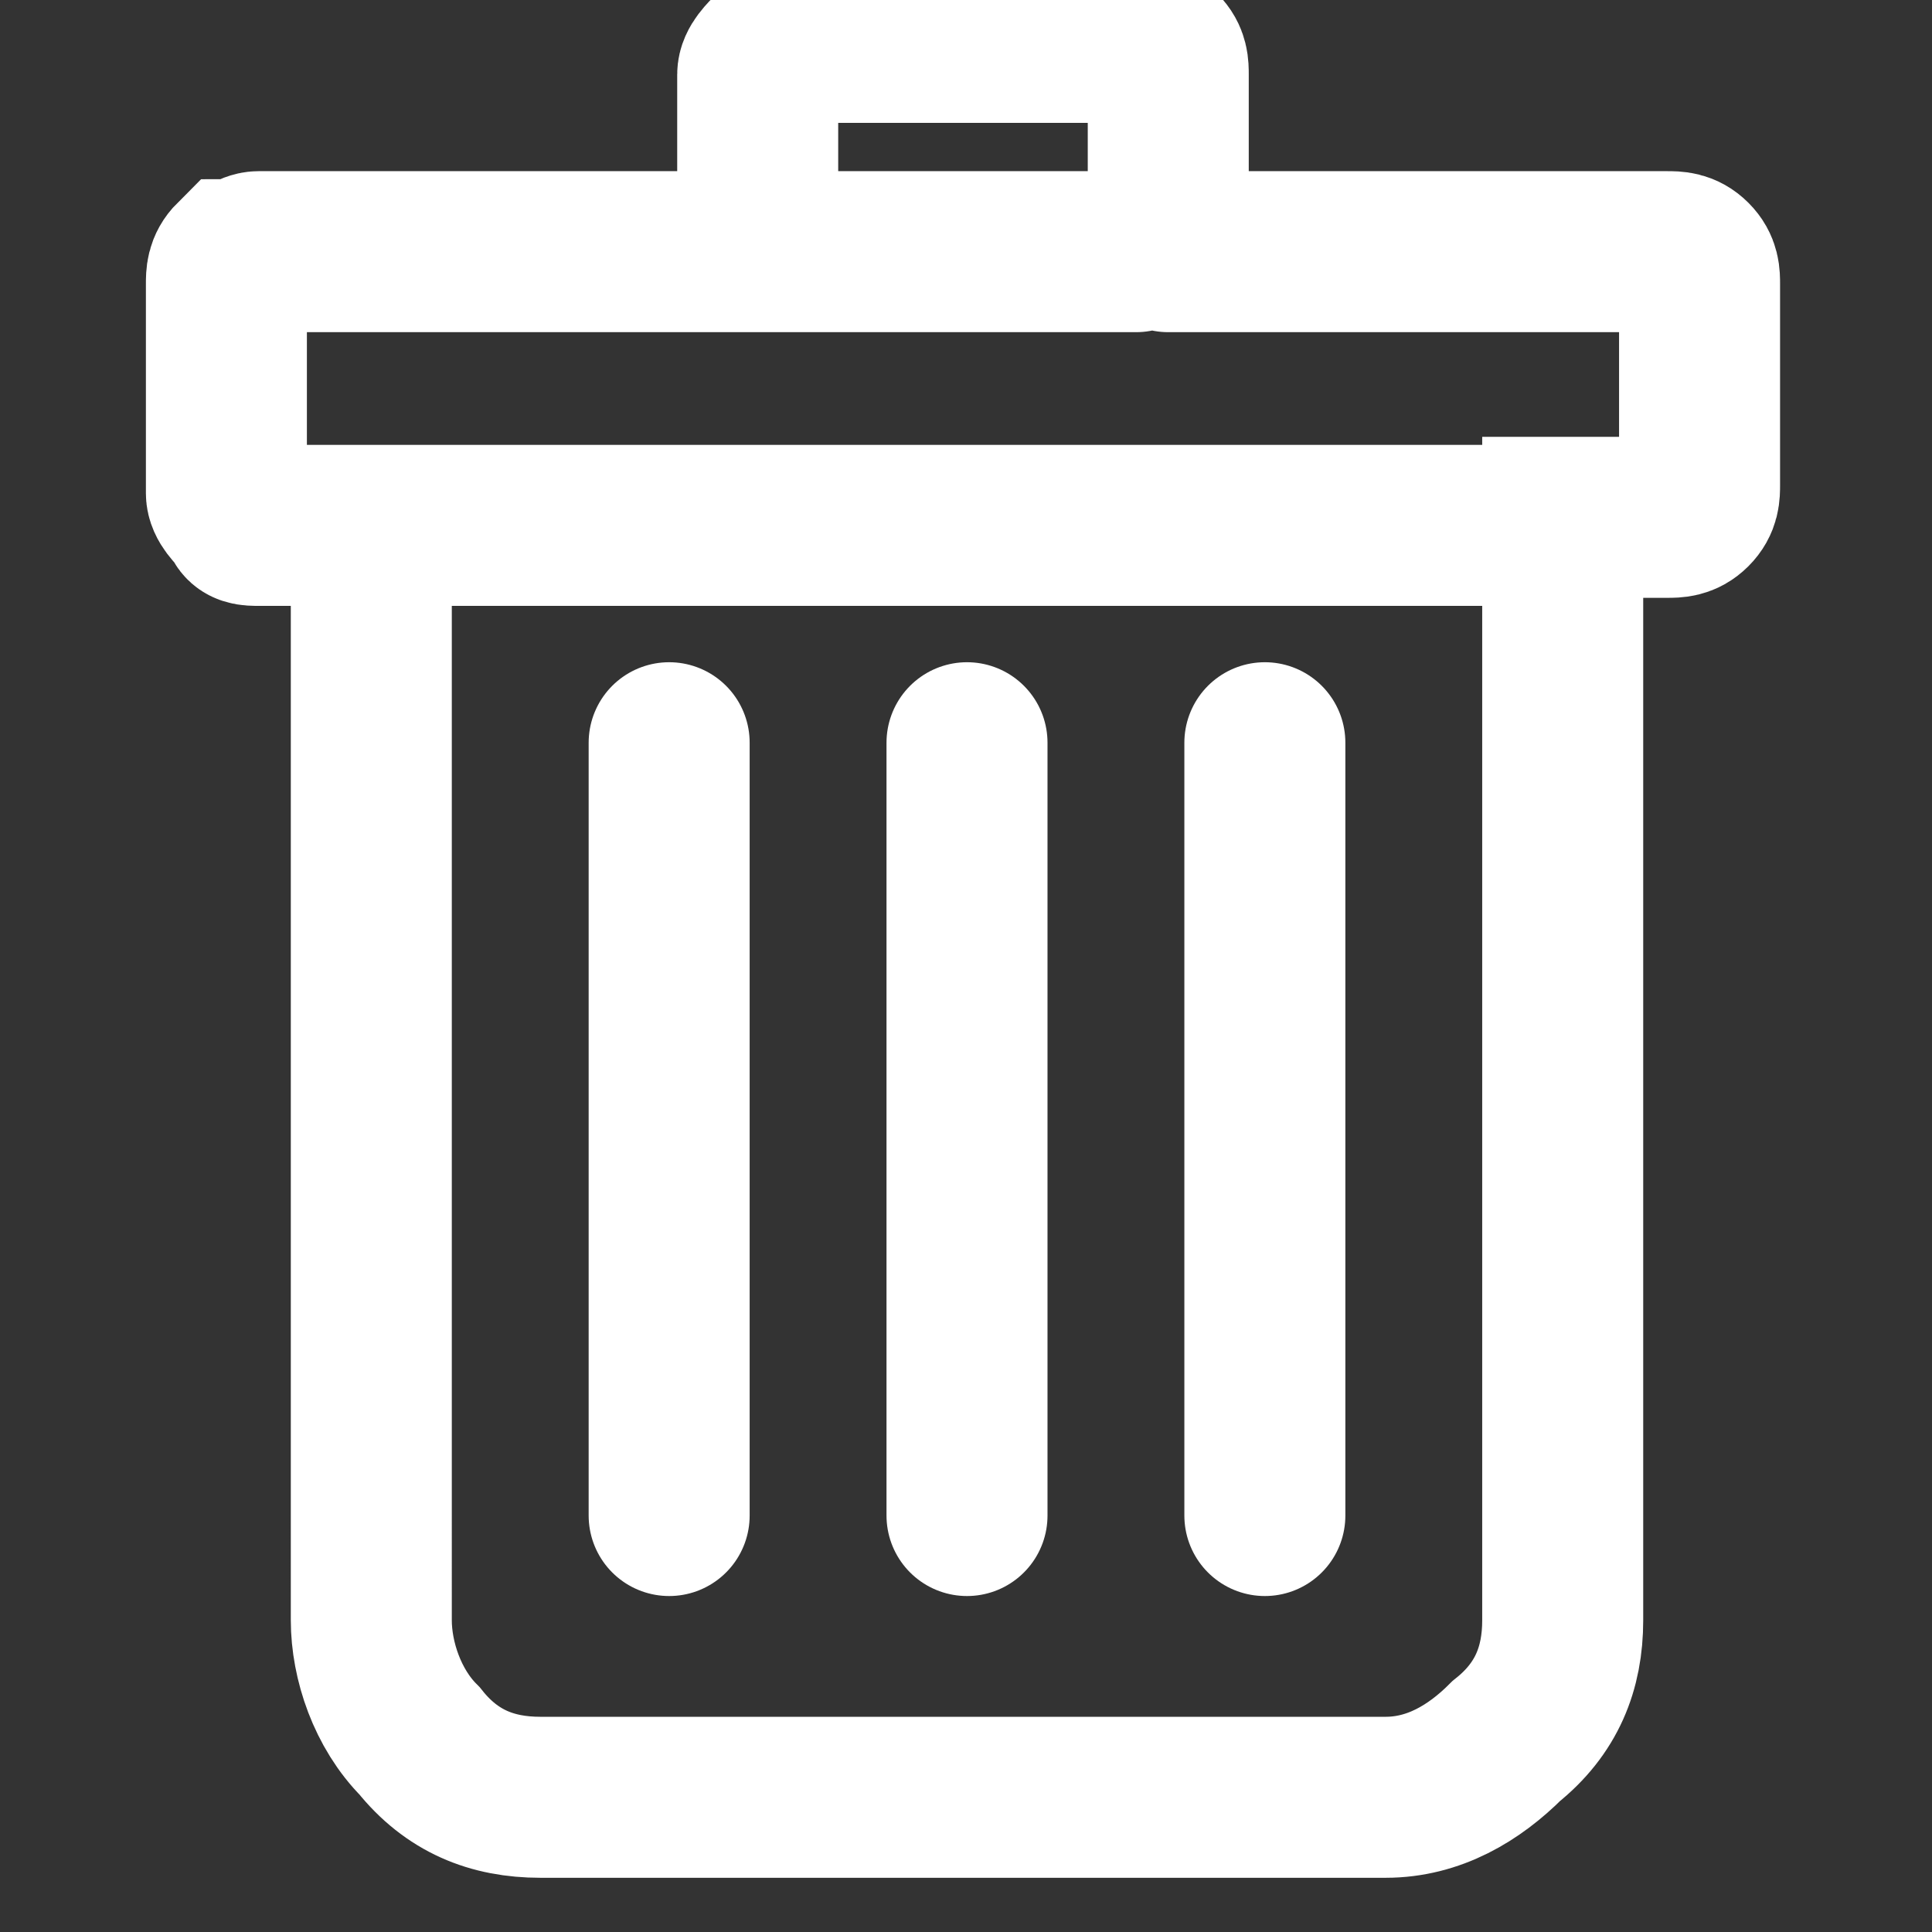 <?xml version="1.0" encoding="utf-8"?>
<!-- Generator: Adobe Illustrator 24.1.2, SVG Export Plug-In . SVG Version: 6.00 Build 0)  -->
<svg version="1.1" id="Layer_1" 
	xmlns="http://www.w3.org/2000/svg" 
	xmlns:xlink="http://www.w3.org/1999/xlink" x="0px" y="0px" viewBox="0 0 24 24" style="enable-background:new 0 0 24 24;" xml:space="preserve">
	<rect x="0" y="0" width="24" height="24" fill="#333333" stroke="none"/>
	<style type="text/css">
	.st0{fill:none;stroke:#FFFFFF;stroke-width:2;stroke-linecap:round;stroke-miterlimit:10;}
	</style>
	<g transform="matrix( 0.969, 0, 0, 0.969, 0.4,0.85) ">
		<g transform="matrix( 1.032, 0, 0, 1.032, -0.4,-0.85) ">
			<path id="Layer0_0_1_STROKES" class="st0" d="M14.5,3.1h6.2c0.1,0,0.2,0,0.3,0.1c0.1,0.1,0.1,0.2,0.1,0.3v2.5c0,0.1,0,0.2-0.1,0.3
			c-0.1,0.1-0.2,0.1-0.3,0.1h-1.3v13.7c0,0.6-0.2,1.1-0.7,1.5c-0.4,0.4-0.9,0.7-1.5,0.7H6.7c-0.6,0-1.1-0.2-1.5-0.7
			c-0.4-0.4-0.6-1-0.6-1.5V6.5H3.2C3.1,6.5,3,6.5,3,6.4C2.9,6.3,2.8,6.2,2.8,6.1V3.5c0-0.1,0-0.2,0.1-0.3C3,3.2,3.1,3.1,3.2,3.1
			h10.9 M9.4,2.2V0.9c0-0.1,0.1-0.2,0.2-0.3c0.1-0.1,0.2-0.1,0.3-0.1h4.2c0.1,0,0.2,0,0.3,0.1c0.1,0.1,0.1,0.2,0.1,0.3v1.2
			 M19.4,6.5H4.5 M8.3,9.2v9.6 M15.7,9.2v9.6 M12,9.2v9.6"/>
		</g>
	</g>
</svg>
